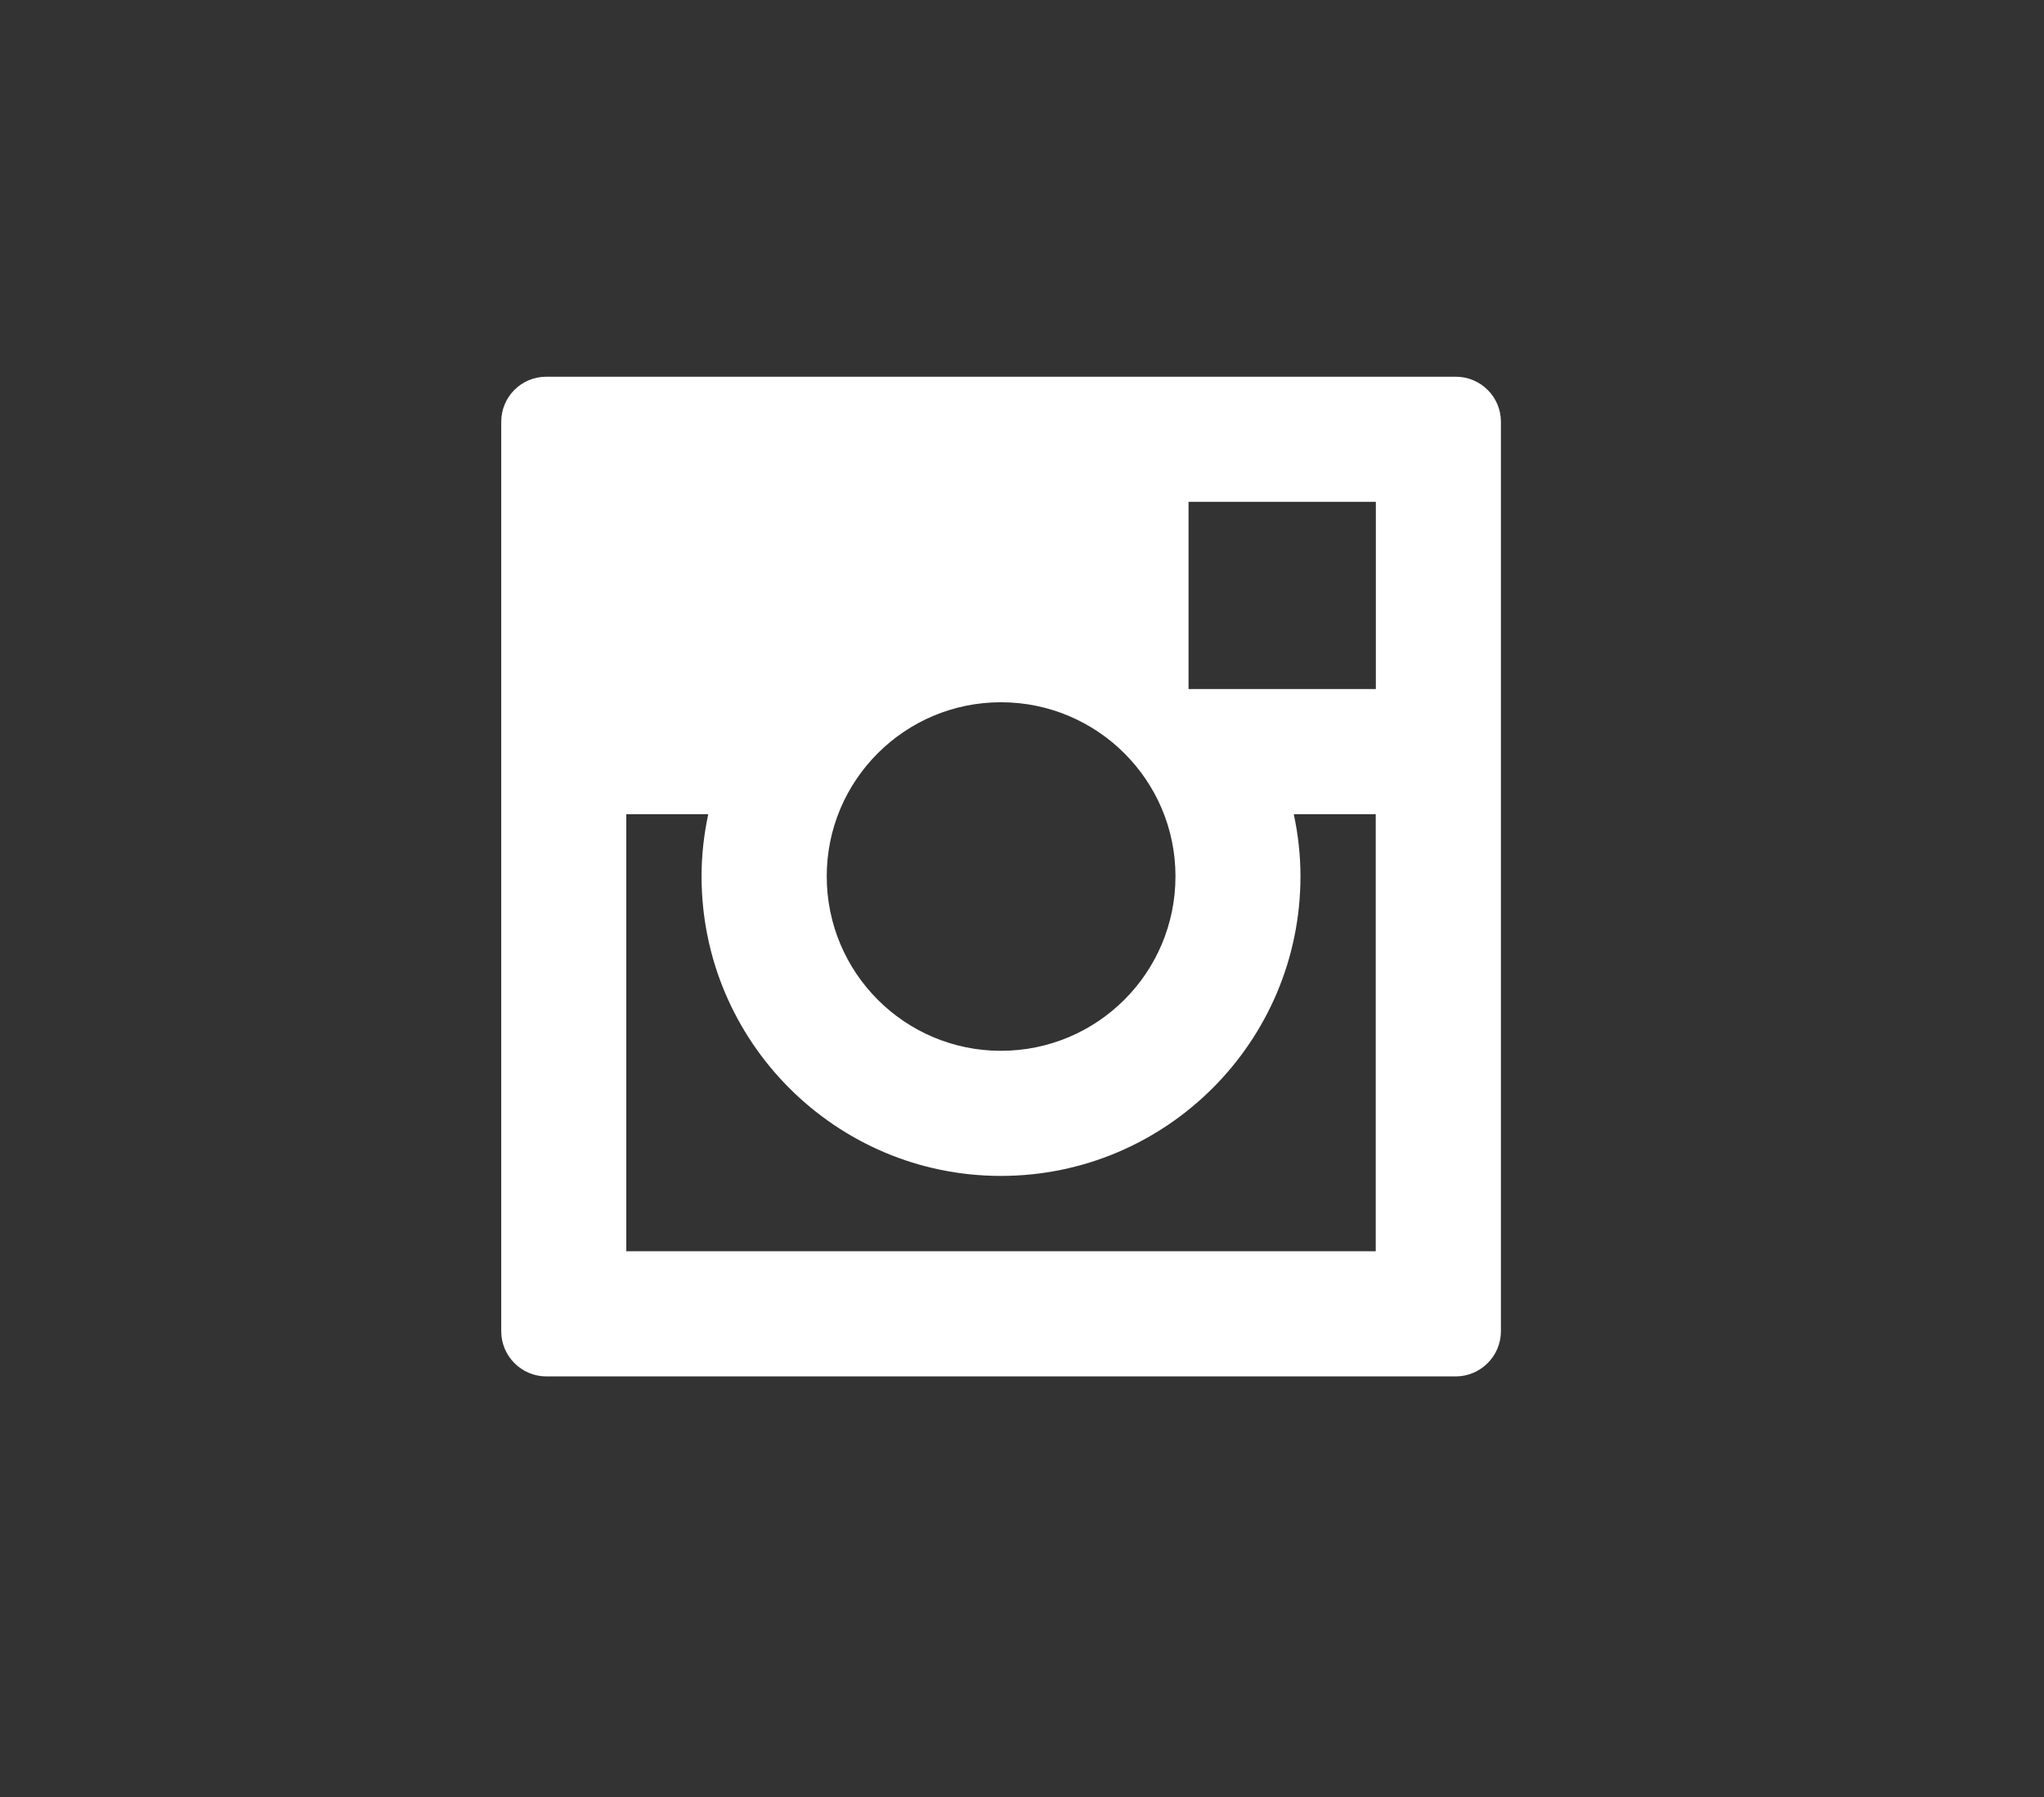 <?xml version="1.0" encoding="utf-8"?>
<!-- Generator: Adobe Illustrator 16.0.0, SVG Export Plug-In . SVG Version: 6.00 Build 0)  -->
<!DOCTYPE svg PUBLIC "-//W3C//DTD SVG 1.1//EN" "http://www.w3.org/Graphics/SVG/1.1/DTD/svg11.dtd">
<svg version="1.1" id="Layer_1" xmlns="http://www.w3.org/2000/svg" xmlns:xlink="http://www.w3.org/1999/xlink" x="0px" y="0px"
	 width="36.579px" height="32.167px" viewBox="0 0 36.579 32.167" enable-background="new 0 0 36.579 32.167" xml:space="preserve">
<rect x="0" y="0" width="36.579" height="32.167" fill="#333333" stroke="none"/>
<g>
	<g>
		<g>
			<path fill="#FFFFFF" d="M-121.793,37.857c0.023,0,0.047-0.008,0.069-0.023c0.047-0.039,0.055-0.108,0.018-0.155
				c-2.106-2.648-1.955-4.834-1.895-5.292h1.669c0.062,0,0.111-0.047,0.111-0.11c0-0.061-0.049-0.109-0.111-0.109h-1.765
				c-0.051,0-0.097,0.035-0.108,0.088c-0.004,0.025-0.13,0.639,0.043,1.637c0.161,0.913,0.617,2.335,1.882,3.923
				C-121.858,37.841-121.827,37.857-121.793,37.857z"/>
		</g>
		<g>
			<path fill="#FFFFFF" d="M-116.066,37.816c-0.023,0-0.048-0.008-0.068-0.023c-0.049-0.04-0.057-0.108-0.019-0.155
				c2.104-2.646,1.955-4.835,1.895-5.29h-1.67c-0.062,0-0.111-0.05-0.111-0.11c0-0.062,0.049-0.11,0.111-0.11h1.764
				c0.052,0,0.097,0.036,0.108,0.085c0.005,0.027,0.132,0.643-0.043,1.639c-0.16,0.911-0.617,2.335-1.881,3.924
				C-116.001,37.802-116.034,37.816-116.066,37.816z"/>
		</g>
		<path fill="#FFFFFF" d="M-115.138,29.463h-3.241l-0.517,2.663l-0.517-2.663h-3.241c1.583,4.051,1.253,10.201,1.253,10.201h1.251
			l0.246-3.965l0.479,3.965h0.529h0.523l0.58-3.965l0.151,3.965h1.252C-116.389,39.665-116.721,33.514-115.138,29.463z"/>
		<path fill="#FFFFFF" d="M-121.942,32.126"/>
	</g>
	<rect x="-122.665" y="39.772" fill="#FFFFFF" width="7.539" height="1.078"/>
</g>
<g>
	<g>
		<path fill="#FFFFFF" d="M-81.979,201.109c-0.87,0.385-1.813,0.652-2.8,0.77c1.008-0.603,1.777-1.558,2.147-2.699
			c-0.943,0.561-1.986,0.967-3.104,1.183c-0.886-0.942-2.155-1.538-3.555-1.538c-2.688,0-4.873,2.185-4.873,4.876
			c0,0.383,0.045,0.752,0.124,1.109c-4.055-0.206-7.644-2.143-10.05-5.093c-0.422,0.719-0.662,1.56-0.662,2.453
			c0,1.689,0.864,3.185,2.168,4.053c-0.797-0.02-1.543-0.246-2.204-0.609v0.059c0,2.363,1.683,4.336,3.91,4.785
			c-0.407,0.108-0.842,0.167-1.285,0.167c-0.312,0-0.617-0.029-0.921-0.086c0.625,1.937,2.424,3.342,4.555,3.385
			c-1.667,1.306-3.771,2.082-6.055,2.082c-0.392,0-0.776-0.021-1.16-0.064c2.161,1.387,4.72,2.189,7.474,2.189
			c8.963,0,13.866-7.427,13.866-13.864l-0.014-0.632C-83.458,202.944-82.632,202.088-81.979,201.109L-81.979,201.109z
			 M-81.979,201.109"/>
	</g>
</g>
<path fill="#FFFFFF" d="M-60.006,208.475h-2.5v9.142h-3.422v-9.142h-2.288v-3.141l2.288-0.011l-0.008-1.85
	c0-2.565,0.697-4.136,3.728-4.136h2.519v3.151h-1.58c-1.171,0-1.237,0.443-1.237,1.263v1.571h2.836L-60.006,208.475z"/>
<g>
	<g>
		<path fill="#FFFFFF" d="M26.053,6.742H9.777c-0.447,0-0.807,0.359-0.807,0.807v16.277c0,0.441,0.36,0.807,0.807,0.807h16.276
			c0.443,0,0.807-0.365,0.807-0.807V7.548C26.86,7.101,26.496,6.742,26.053,6.742L26.053,6.742z M17.912,12.568
			c1.725,0,3.124,1.396,3.124,3.115c0,1.727-1.398,3.123-3.124,3.123c-1.72,0-3.117-1.396-3.117-3.123
			C14.795,13.964,16.192,12.568,17.912,12.568L17.912,12.568z M24.622,22.393H11.208v-7.822h1.467
			c-0.077,0.359-0.12,0.731-0.12,1.112c0,2.96,2.404,5.362,5.356,5.362c2.958,0,5.362-2.402,5.362-5.362
			c0-0.381-0.043-0.753-0.12-1.112h1.467V22.393z M24.622,12.332H21.27V8.981h3.352V12.332z M24.622,12.332"/>
	</g>
</g>
<g>
	<path fill="#FFFFFF" d="M-118.745,125.887h-3.69c-0.197,0-0.357,0.161-0.357,0.357v1.429c0,0.196,0.16,0.357,0.357,0.357h3.69
		c0.197,0,0.356-0.161,0.356-0.357v-1.429C-118.388,126.048-118.548,125.887-118.745,125.887L-118.745,125.887z M-119.102,127.316
		h-2.976v-0.714h2.976V127.316z M-117.081,122.793h-1.308v-2.738c0-0.198-0.16-0.355-0.356-0.355h-3.692
		c-0.197,0-0.356,0.157-0.356,0.355v2.738h-1.075c-0.061-0.668-0.623-1.19-1.304-1.19h-1.905c-0.723,0-1.31,0.588-1.31,1.311v6.428
		c0,0.721,0.587,1.308,1.31,1.308h1.905c0.682,0,1.244-0.524,1.304-1.19h6.787c0.197,0,0.357-0.159,0.357-0.357v-5.95
		C-116.723,122.953-116.883,122.793-117.081,122.793L-117.081,122.793z M-124.577,129.341c0,0.325-0.267,0.595-0.595,0.595h-1.905
		c-0.328,0-0.595-0.27-0.595-0.595v-6.428c0-0.33,0.267-0.598,0.595-0.598h1.905c0.328,0,0.595,0.268,0.595,0.598V129.341z
		 M-122.079,123.155v-0.004v-0.004v-2.734h2.977v4.047h-2.977V123.155z M-117.438,128.746h-6.425v-5.237h1.07v1.309
		c0,0.196,0.159,0.357,0.356,0.357h3.692c0.197,0,0.356-0.161,0.356-0.357v-1.309h0.95V128.746z M-117.438,128.746"/>
</g>
<g>
	<path fill="#FFFFFF" d="M-117.507,92.335h-5.178c-0.431,0-0.784,0.354-0.784,0.784v10.045c0,0.431,0.353,0.784,0.784,0.784h5.178
		c0.432,0,0.784-0.354,0.784-0.784V93.12C-116.723,92.689-117.076,92.335-117.507,92.335L-117.507,92.335z M-120.924,92.899h1.655
		c0.055,0,0.096,0.043,0.096,0.097c0,0.053-0.041,0.094-0.096,0.094h-1.655c-0.054,0-0.095-0.041-0.095-0.094
		C-121.019,92.942-120.978,92.899-120.924,92.899L-120.924,92.899z M-120.096,103.556c-0.218,0-0.393-0.173-0.393-0.392
		c0-0.218,0.175-0.393,0.393-0.393c0.218,0,0.393,0.175,0.393,0.393C-119.703,103.383-119.878,103.556-120.096,103.556
		L-120.096,103.556z M-117.269,102.497h-5.654v-8.918h5.654V102.497z M-117.269,102.497"/>
</g>
<g>
	<path fill="#FFFFFF" d="M-117.021,148.45c0.164,0,0.297,0.136,0.297,0.301v7.284c0,0.165-0.133,0.297-0.297,0.297h-9.839
		c-0.164,0-0.294-0.132-0.294-0.297v-7.284c0-0.165,0.13-0.301,0.294-0.301H-117.021z M-121.94,152.553l2.231-1.929l1.824-1.581
		h-8.112l1.825,1.581L-121.94,152.553z M-119.323,151.069l-2.421,2.098c-0.108,0.095-0.275,0.101-0.389,0.004l-2.425-2.102
		l-2.004-1.736v6.118l2.004-1.738l1.125-0.97c0.122-0.11,0.31-0.097,0.414,0.029c0.11,0.121,0.093,0.311-0.029,0.414l-1.124,0.975
		l-1.825,1.577h8.112l-1.824-1.577l-1.124-0.975c-0.121-0.104-0.134-0.293-0.029-0.414c0.109-0.126,0.294-0.14,0.415-0.029
		l1.124,0.97l2.008,1.738v-6.118L-119.323,151.069z M-119.323,151.069"/>
</g>
<g>
	<path fill="#FFFFFF" d="M-121.938,179.208c0.348,0,3.244-3.599,3.244-5.39c0-1.792-1.453-3.245-3.244-3.245
		c-1.792,0-3.244,1.453-3.244,3.245C-125.183,175.609-122.272,179.208-121.938,179.208L-121.938,179.208z M-124.035,173.704
		c0-1.156,0.939-2.096,2.096-2.096s2.096,0.939,2.096,2.096c0,1.157-0.939,2.097-2.096,2.097S-124.035,174.861-124.035,173.704
		L-124.035,173.704z M-124.035,173.704"/>
	<path fill="#FFFFFF" d="M-116.177,176.729c0-0.299-0.243-0.542-0.542-0.542h-1.975c-0.04,0-0.089-0.002-0.141,0.084
		c-0.104,0.175-0.096,0.161-0.193,0.322c-0.045,0.075,0.023,0.103,0.052,0.103h2.257c0.02,0,0.036,0.016,0.036,0.033l0.506,4.451
		c0,0.02-0.016,0.035-0.033,0.035h-11.456c-0.018,0-0.033-0.018-0.033-0.035l0.506-4.451c0-0.018,0.016-0.033,0.036-0.033h2.239
		c0.047,0,0.12-0.027,0.036-0.163c-0.097-0.159-0.06-0.112-0.162-0.289c-0.04-0.064-0.092-0.057-0.165-0.057h-1.949
		c-0.3,0-0.542,0.243-0.542,0.542l-0.509,4.451c0,0.301,0.243,0.542,0.542,0.542h11.456c0.299,0,0.542-0.241,0.542-0.542
		L-116.177,176.729z M-116.177,176.729"/>
</g>
</svg>
